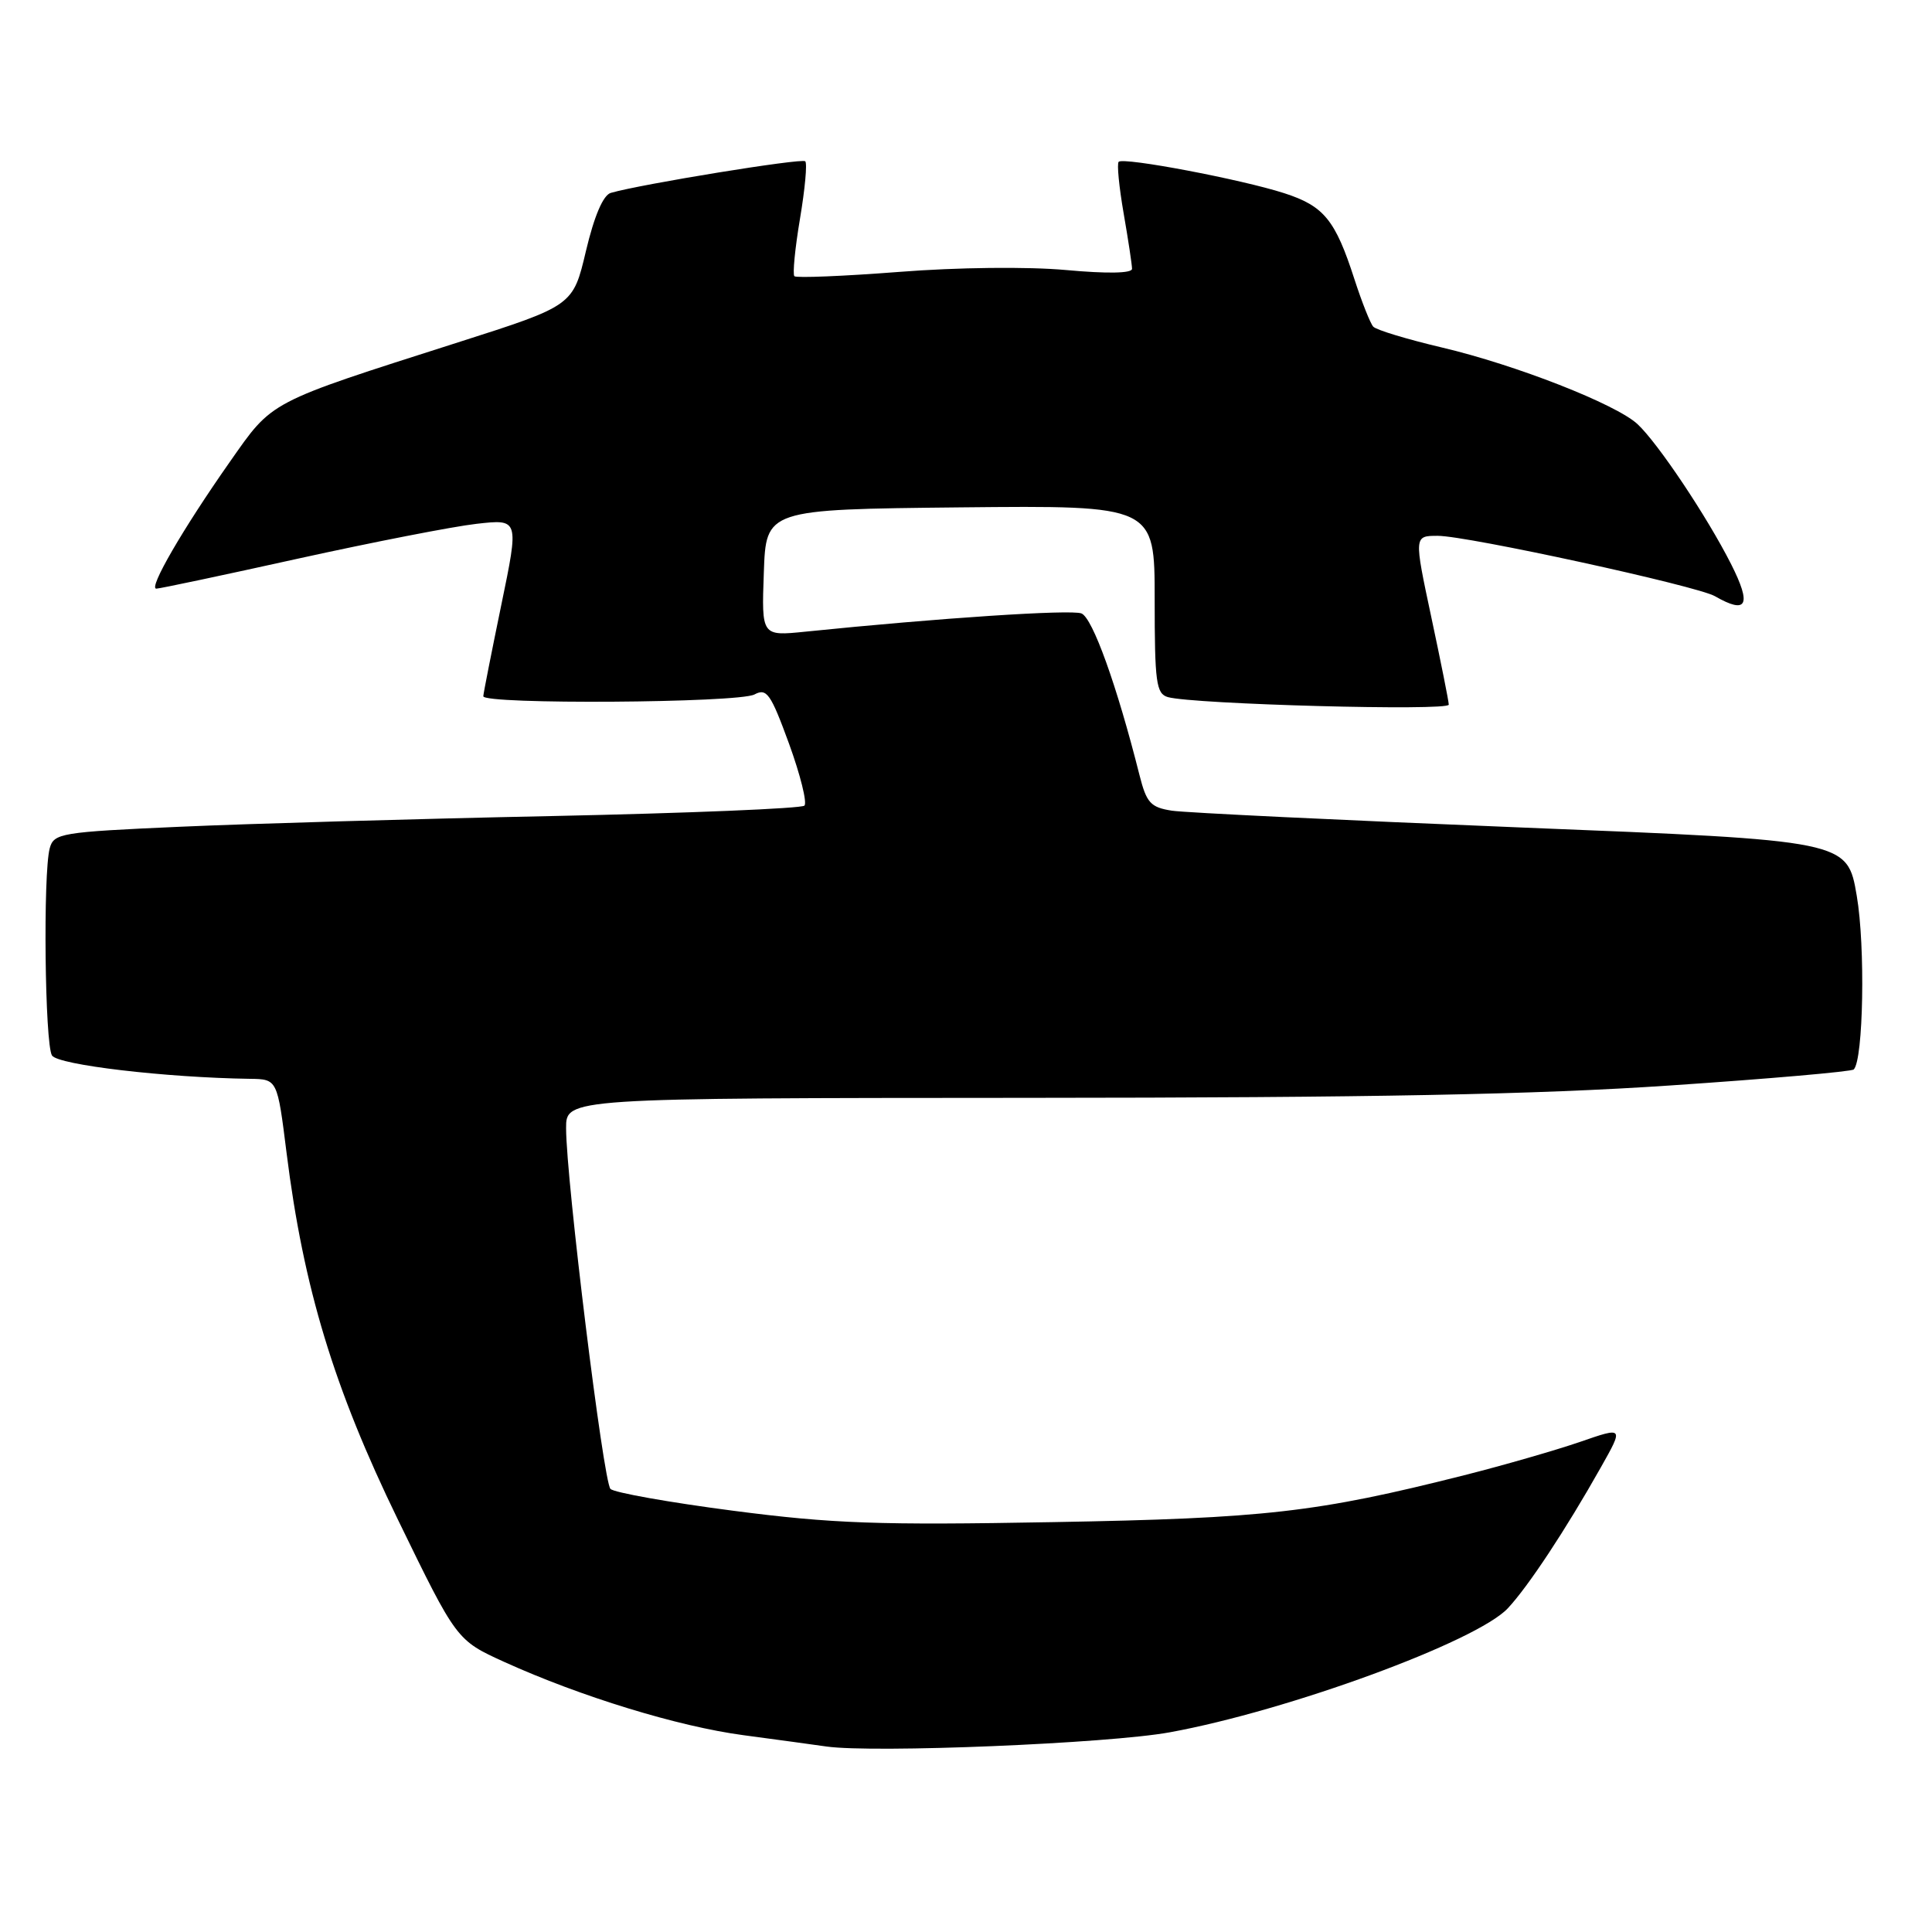 <?xml version="1.0" encoding="UTF-8" standalone="no"?>
<!DOCTYPE svg PUBLIC "-//W3C//DTD SVG 1.1//EN" "http://www.w3.org/Graphics/SVG/1.1/DTD/svg11.dtd" >
<svg xmlns="http://www.w3.org/2000/svg" xmlns:xlink="http://www.w3.org/1999/xlink" version="1.1" viewBox="0 0 256 256">
 <g >
 <path fill="currentColor"
d=" M 155.00 229.54 C 170.66 226.69 195.69 217.51 199.80 213.10 C 202.50 210.21 207.45 202.72 212.10 194.47 C 215.16 189.05 215.16 189.05 209.33 191.07 C 206.12 192.17 199.22 194.16 194.00 195.48 C 174.47 200.41 167.65 201.19 139.50 201.69 C 116.36 202.11 110.30 201.89 97.14 200.18 C 88.69 199.08 81.38 197.78 80.89 197.29 C 79.95 196.35 75.02 156.32 75.01 149.50 C 75.00 145.50 75.00 145.50 136.25 145.47 C 181.83 145.45 203.59 145.03 221.31 143.83 C 234.40 142.95 245.34 141.99 245.63 141.71 C 246.91 140.42 247.18 125.39 246.03 118.70 C 244.78 111.37 244.78 111.37 201.64 109.65 C 177.91 108.69 157.05 107.69 155.28 107.42 C 152.46 106.98 151.92 106.39 150.99 102.71 C 148.00 90.84 144.77 81.85 143.29 81.28 C 141.88 80.74 124.41 81.89 106.71 83.70 C 100.91 84.29 100.91 84.29 101.21 75.90 C 101.50 67.50 101.50 67.50 127.25 67.23 C 153.00 66.97 153.00 66.97 153.00 79.42 C 153.00 90.42 153.20 91.92 154.75 92.37 C 158.11 93.32 192.00 94.24 191.97 93.37 C 191.96 92.89 190.91 87.66 189.65 81.75 C 187.36 71.00 187.36 71.00 190.51 71.00 C 194.42 71.00 224.86 77.63 227.24 79.00 C 231.50 81.45 232.13 80.19 229.38 74.75 C 226.19 68.45 219.69 58.72 216.98 56.20 C 214.15 53.56 200.85 48.35 191.08 46.05 C 186.46 44.96 182.35 43.72 181.96 43.28 C 181.57 42.85 180.45 40.02 179.47 37.00 C 176.93 29.13 175.43 27.30 170.17 25.60 C 164.51 23.77 148.86 20.80 148.23 21.44 C 147.98 21.69 148.28 24.76 148.89 28.28 C 149.50 31.79 150.00 35.10 150.00 35.62 C 150.00 36.22 146.72 36.28 141.25 35.78 C 136.19 35.32 126.86 35.42 119.12 36.03 C 111.75 36.60 105.52 36.85 105.26 36.60 C 105.01 36.34 105.34 32.92 106.00 29.00 C 106.66 25.08 106.98 21.65 106.70 21.37 C 106.26 20.93 84.92 24.40 80.93 25.56 C 79.92 25.86 78.74 28.62 77.64 33.26 C 75.93 40.50 75.93 40.50 60.71 45.36 C 35.33 53.47 36.20 53.01 30.42 61.25 C 24.22 70.09 19.63 78.00 20.71 78.00 C 21.15 78.00 29.61 76.21 39.50 74.02 C 49.40 71.84 60.04 69.76 63.14 69.41 C 68.78 68.77 68.78 68.77 66.43 80.13 C 65.14 86.39 64.06 91.84 64.04 92.25 C 63.98 93.37 97.84 93.15 99.97 92.02 C 101.60 91.15 102.12 91.90 104.55 98.54 C 106.05 102.67 106.97 106.36 106.59 106.75 C 106.20 107.13 91.17 107.75 73.19 108.13 C 55.21 108.50 33.00 109.14 23.83 109.55 C 8.04 110.25 7.13 110.41 6.59 112.40 C 5.69 115.74 5.94 138.36 6.89 139.86 C 7.69 141.11 21.94 142.79 33.13 142.95 C 36.75 143.00 36.75 143.00 37.97 152.75 C 40.21 170.65 44.24 183.92 52.73 201.37 C 60.50 217.34 60.50 217.34 66.83 220.22 C 76.95 224.81 89.87 228.77 98.50 229.92 C 102.90 230.51 107.85 231.18 109.50 231.42 C 115.74 232.31 146.85 231.03 155.00 229.54 Z "/>
</g>
</svg>